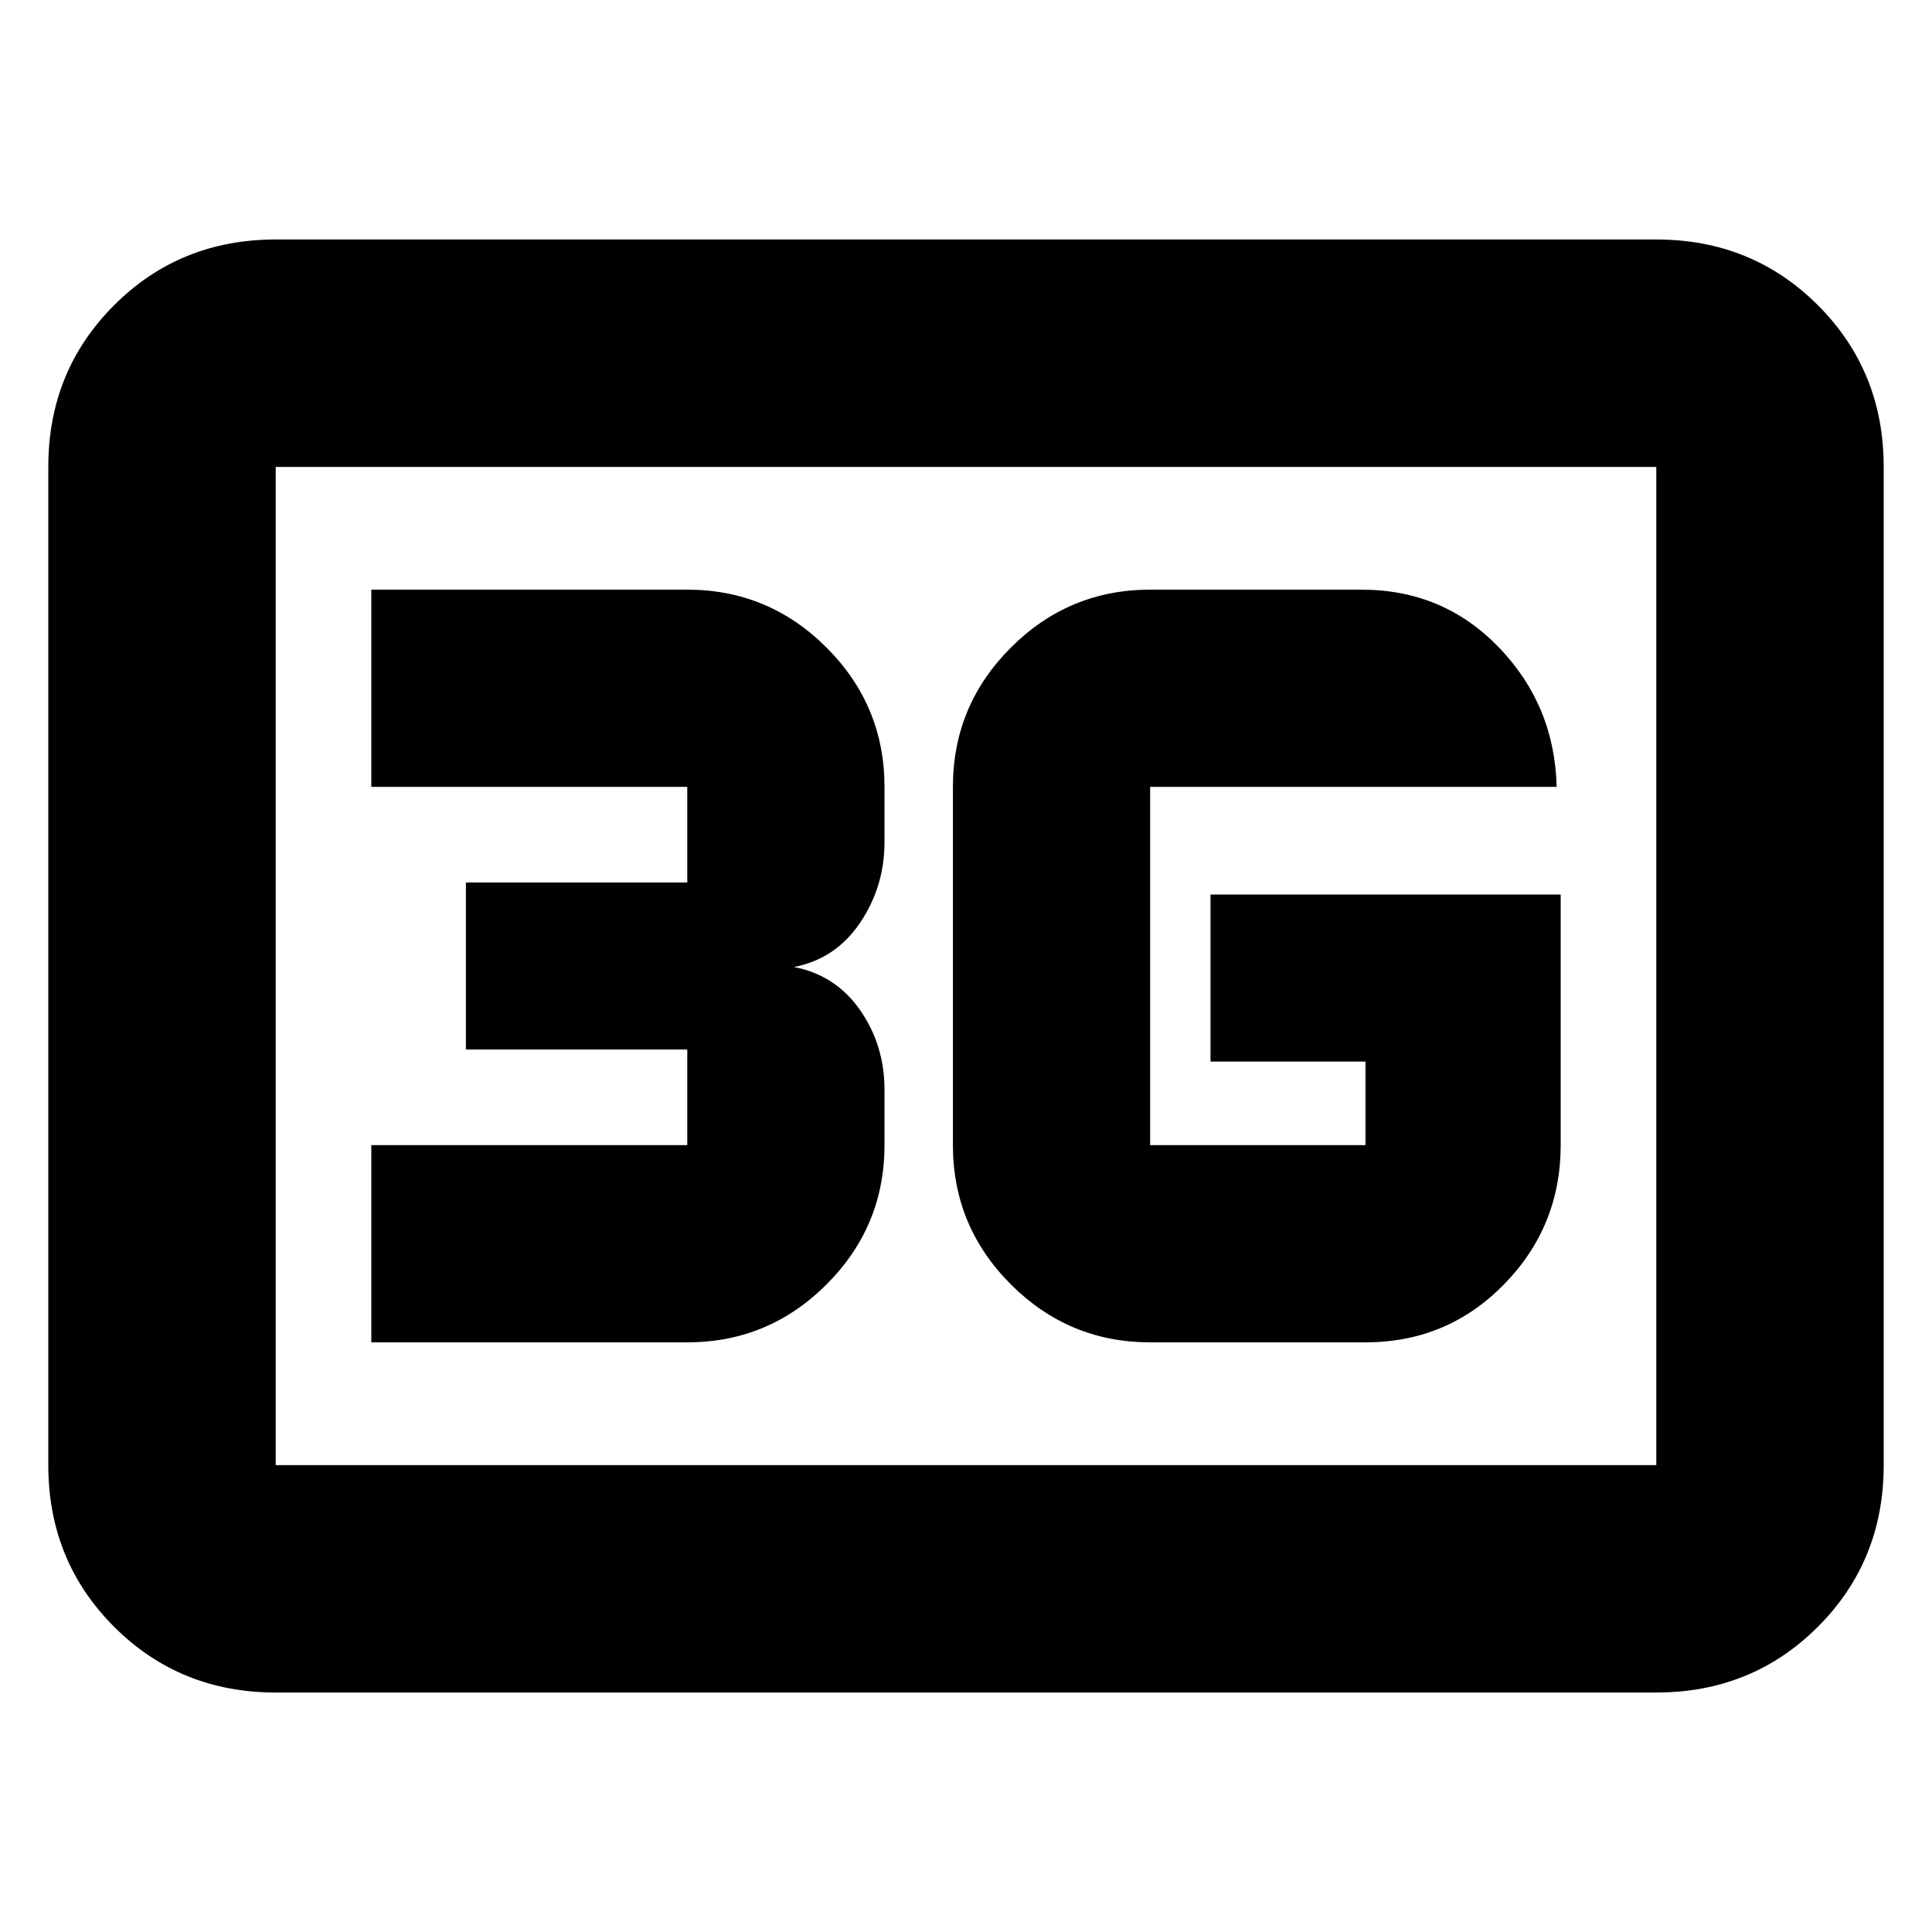 <svg xmlns="http://www.w3.org/2000/svg" height="20" viewBox="0 -960 960 960" width="20"><path d="M137-119q-47.64 0-80.32-32.68Q24-184.36 24-232v-496q0-47.64 32.68-80.32Q89.36-841 137-841h686q47.64 0 80.32 32.68Q936-775.64 936-728v496q0 47.64-32.68 80.32Q870.64-119 823-119H137Zm0-113h686v-496H137v496Zm0 0v-496 496Zm638.5-283.5h-174v83h77v41.5h-107v-178h202q-1-40.49-28.65-69.24Q717.2-667 676.5-667h-105q-40.42 0-69.21 28.79Q473.5-609.42 473.5-569v178q0 40.43 28.79 69.21Q531.08-293 571.5-293h107q40.64 0 68.82-28.79Q775.5-350.57 775.5-391v-124.5ZM184.5-293h157q40.43 0 69.21-28.79Q439.5-350.57 439.5-391v-27.5q0-22.17-12.12-39.58-12.13-17.42-32.88-21.42 20.75-4 32.88-22 12.12-18 12.12-40V-569q0-40.42-28.79-69.21Q381.93-667 341.5-667h-157v98h157v47.5h-110v83h110v47.5h-157v98Z"/></svg>